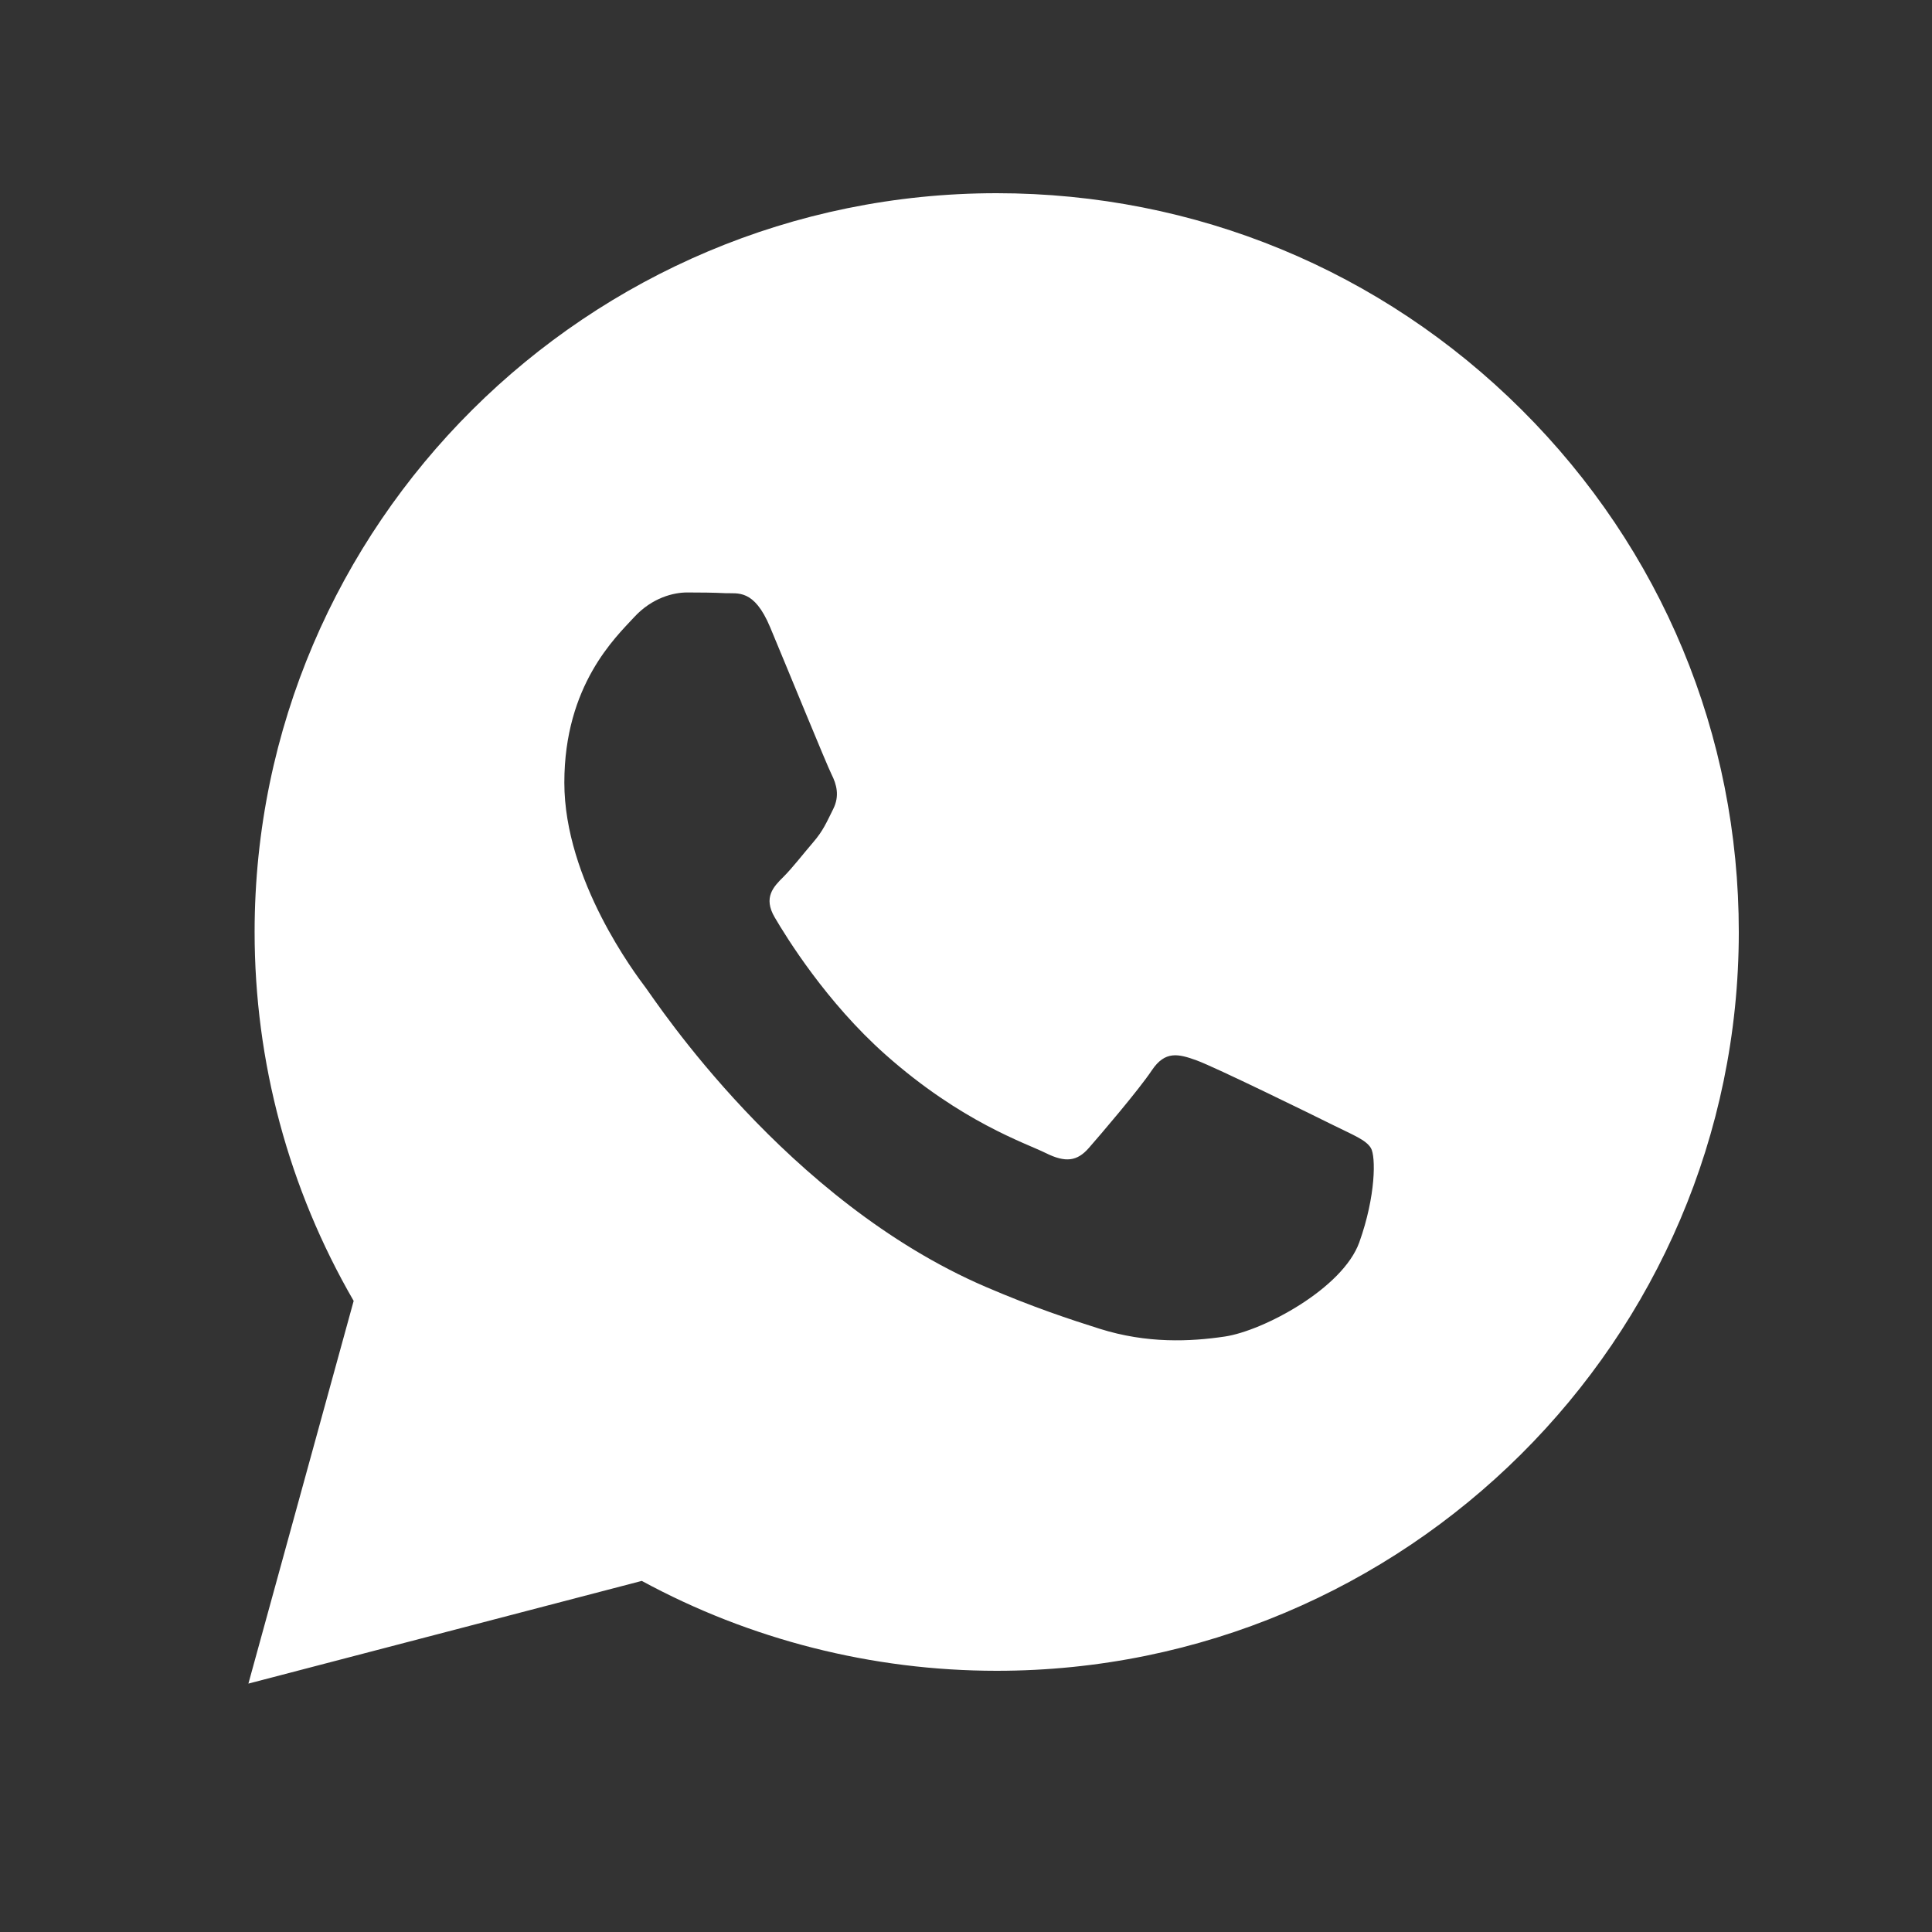 <?xml version="1.0" encoding="UTF-8"?>
<svg width="70px" height="70px" viewBox="0 0 70 70" version="1.1" xmlns="http://www.w3.org/2000/svg" xmlns:xlink="http://www.w3.org/1999/xlink">
    <rect x="0" y="0" width="70" height="70" fill="#333333" stroke="none"/>
    <!-- Generator: Sketch 63.1 (92452) - https://sketch.com -->
    <title>whatsapp</title>
    <desc>Created with Sketch.</desc>
    <g id="whatsapp" stroke="none" stroke-width="1" fill="none" fill-rule="evenodd">
        <g id="Group-2" transform="translate(9, 7)" fill="#FFFFFF" fill-rule="nonzero">
            <path d="M46.132,7.847 C51.209,12.905 54.003,19.628 54,26.778 C53.994,41.532 41.931,53.536 27.113,53.536 L27.102,53.536 C22.602,53.534 18.18,52.411 14.253,50.279 L0,54 L3.814,40.134 C1.462,36.076 0.223,31.473 0.225,26.757 C0.231,12.003 12.293,0 27.113,0 C34.305,0.003 41.056,2.79 46.132,7.847 Z M39.287,33.757 C38.566,33.397 35.018,31.66 34.357,31.42 C33.695,31.181 33.214,31.061 32.733,31.78 C32.252,32.499 30.869,34.116 30.448,34.596 C30.028,35.075 29.607,35.135 28.885,34.775 C28.163,34.416 25.838,33.658 23.082,31.211 C20.937,29.307 19.489,26.955 19.068,26.236 C18.647,25.517 19.023,25.129 19.385,24.771 C19.709,24.449 20.106,23.932 20.467,23.513 C20.828,23.093 20.948,22.794 21.188,22.314 C21.429,21.835 21.309,21.416 21.128,21.056 C20.948,20.697 19.505,17.162 18.903,15.724 C18.318,14.324 17.723,14.514 17.28,14.492 C16.86,14.471 16.378,14.466 15.897,14.466 C15.416,14.466 14.634,14.646 13.973,15.365 C13.311,16.084 11.447,17.821 11.447,21.356 C11.447,24.891 14.033,28.305 14.394,28.785 C14.754,29.264 19.482,36.517 26.72,39.628 C28.442,40.368 29.786,40.81 30.834,41.141 C32.563,41.687 34.136,41.61 35.379,41.425 C36.765,41.219 39.648,39.688 40.25,38.011 C40.851,36.333 40.851,34.895 40.67,34.596 C40.49,34.296 40.009,34.116 39.287,33.757 L39.287,33.757 Z" id="Shape"></path>
        </g>
        <g id="viber-sprite" transform="translate(0, -21)"></g>
    </g>
</svg>